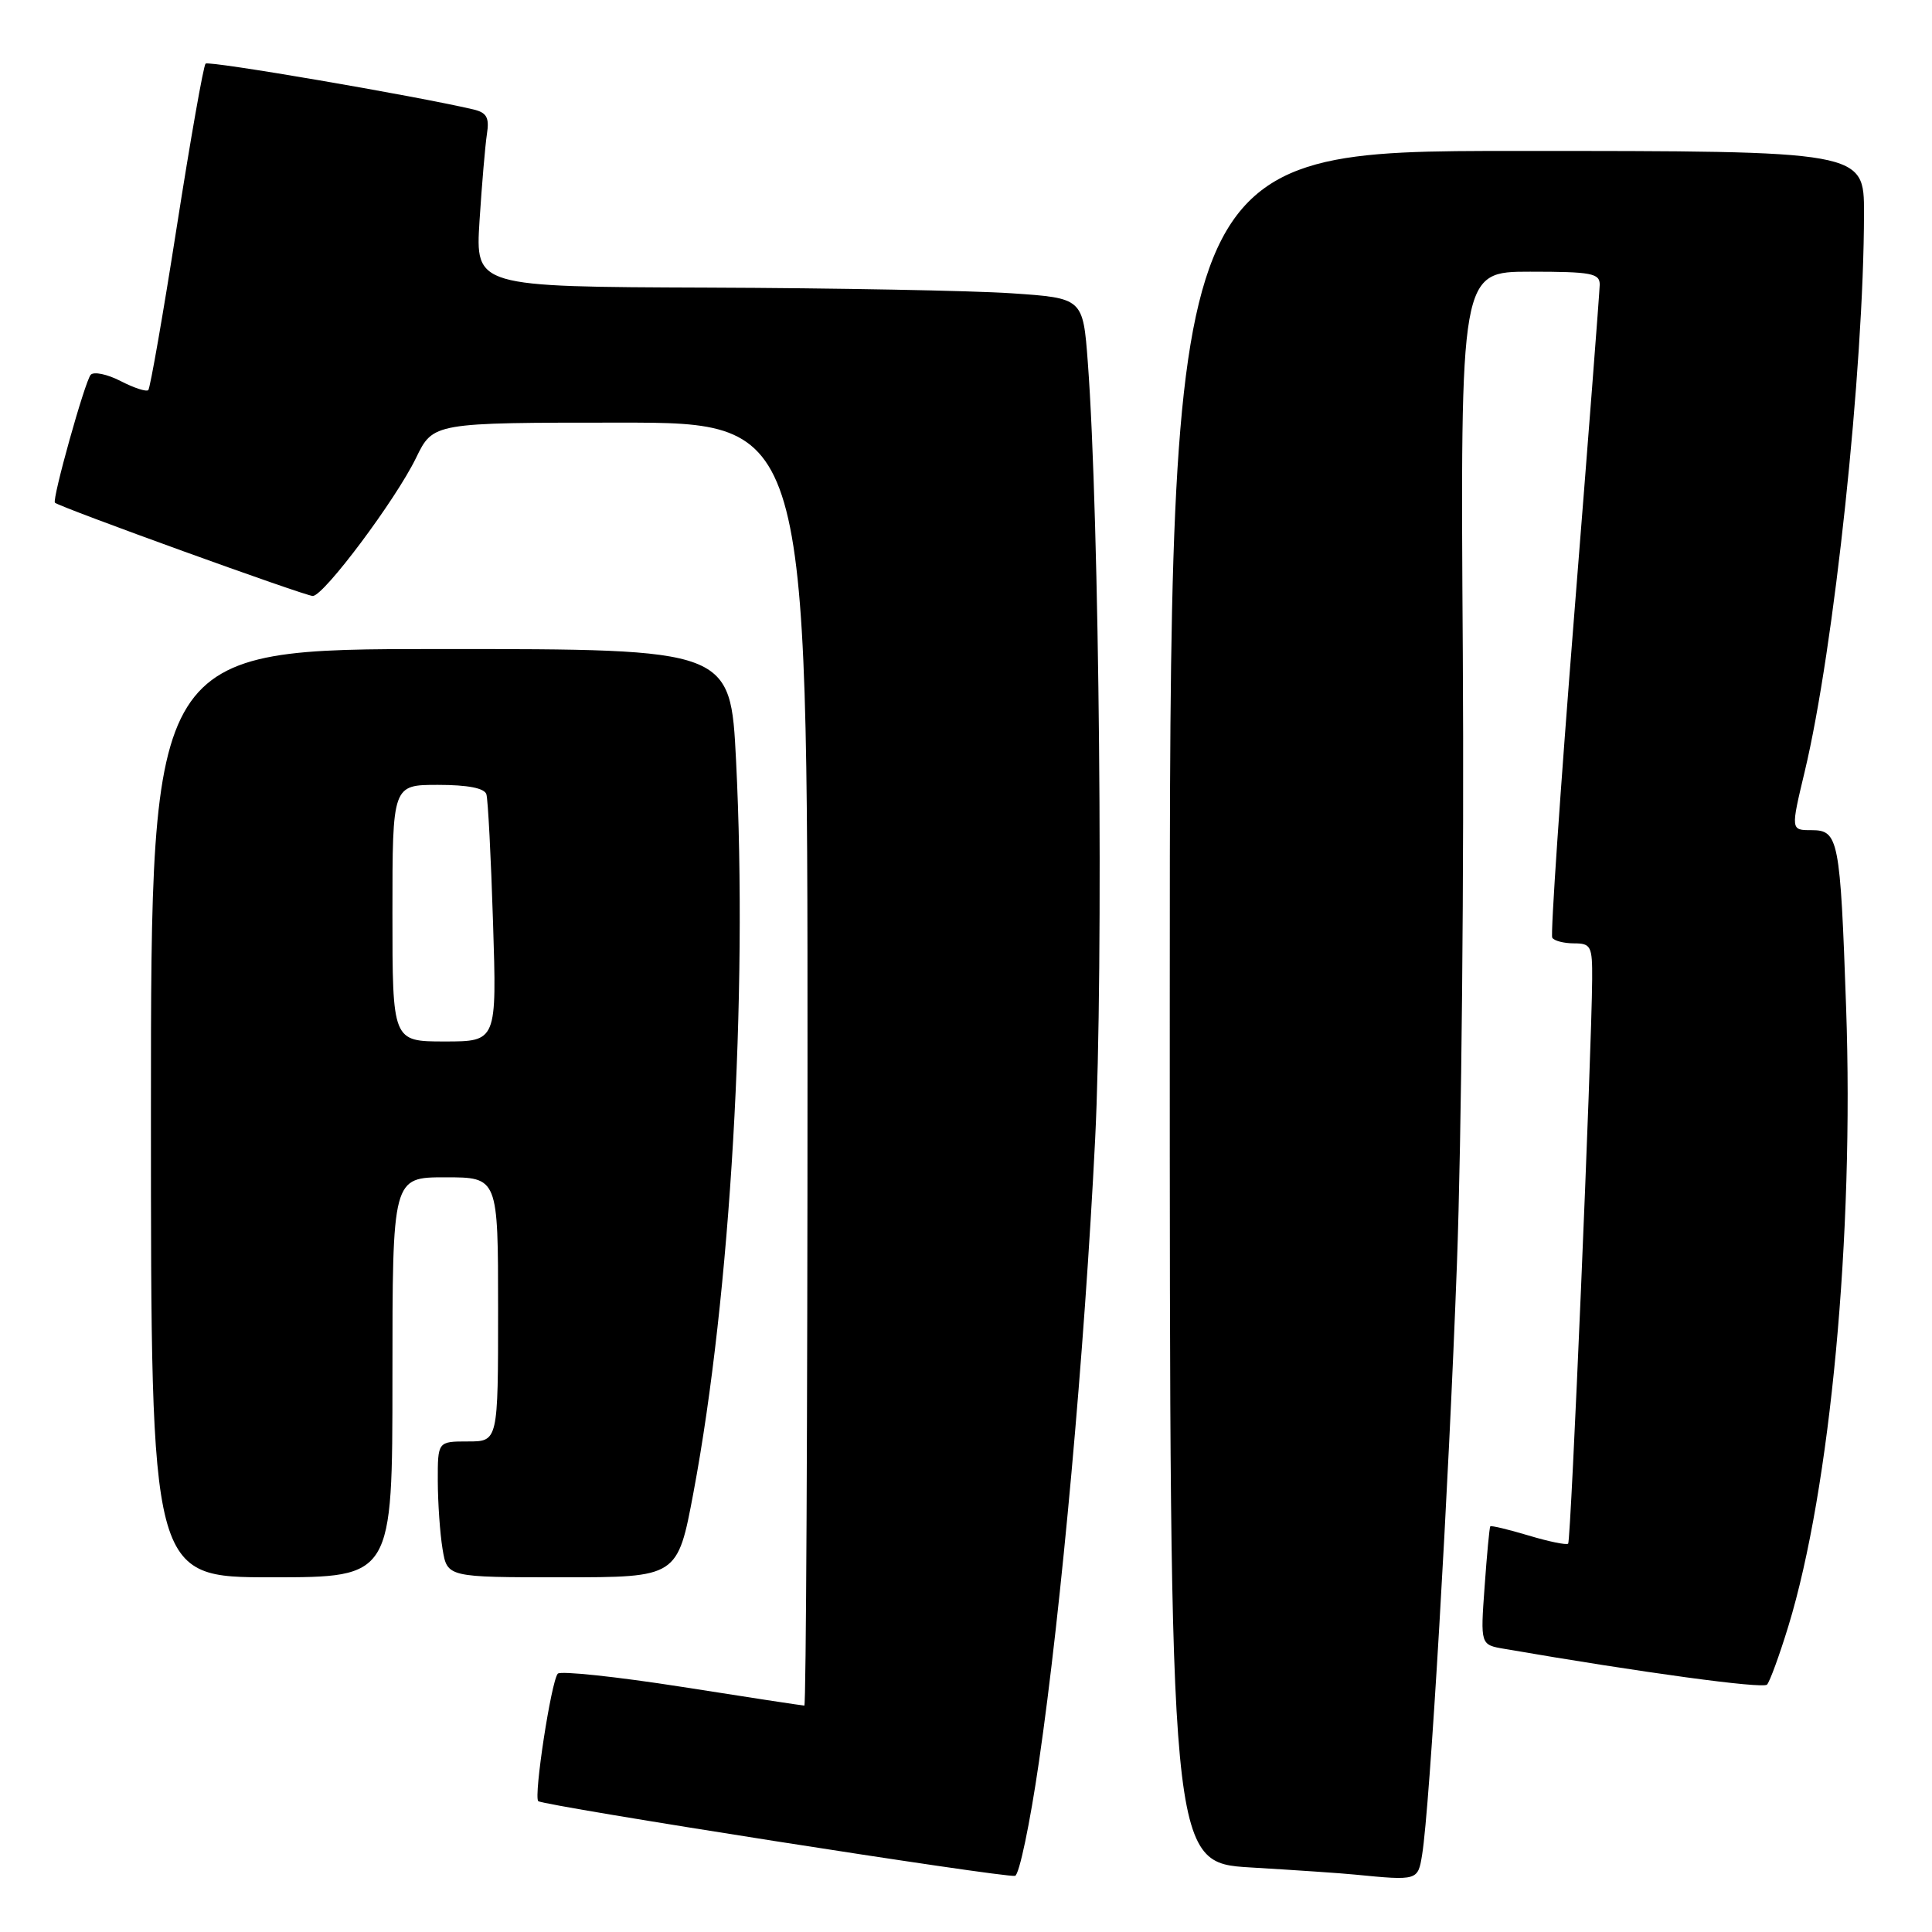 <?xml version="1.0" encoding="UTF-8" standalone="no"?>
<!DOCTYPE svg PUBLIC "-//W3C//DTD SVG 1.1//EN" "http://www.w3.org/Graphics/SVG/1.1/DTD/svg11.dtd" >
<svg xmlns="http://www.w3.org/2000/svg" xmlns:xlink="http://www.w3.org/1999/xlink" version="1.1" viewBox="0 0 256 256">
 <g >
 <path fill="currentColor"
d=" M 137.67 233.42 C 140.65 212.98 143.70 179.16 145.11 151.00 C 146.25 128.23 145.68 68.47 144.14 48.00 C 143.50 39.50 143.50 39.50 134.00 38.86 C 128.78 38.51 110.66 38.17 93.74 38.11 C 62.99 38.00 62.99 38.00 63.54 29.25 C 63.85 24.44 64.29 19.27 64.52 17.76 C 64.86 15.58 64.50 14.92 62.72 14.50 C 54.94 12.68 27.65 8.01 27.24 8.43 C 26.96 8.71 25.24 18.45 23.42 30.08 C 21.60 41.71 19.90 51.43 19.65 51.69 C 19.39 51.94 17.74 51.40 15.98 50.49 C 14.21 49.58 12.43 49.21 12.02 49.66 C 11.25 50.52 6.87 66.20 7.28 66.61 C 7.86 67.19 40.51 79.00 41.45 78.97 C 42.94 78.92 52.43 66.23 55.13 60.67 C 57.40 56.00 57.40 56.00 82.20 56.00 C 107.00 56.00 107.00 56.00 107.00 141.00 C 107.00 187.75 106.81 226.00 106.58 226.00 C 106.35 226.00 99.05 224.89 90.36 223.52 C 81.66 222.16 74.26 221.38 73.91 221.77 C 73.04 222.76 70.70 238.03 71.32 238.66 C 71.93 239.26 133.10 248.85 134.50 248.56 C 135.05 248.44 136.48 241.63 137.67 233.42 Z  M 188.44 245.75 C 189.46 239.51 191.95 197.26 193.05 167.50 C 193.66 151.00 194.01 114.66 193.83 86.75 C 193.50 36.00 193.50 36.00 202.75 36.00 C 210.90 36.00 212.00 36.21 211.97 37.75 C 211.95 38.71 210.43 58.40 208.59 81.50 C 206.75 104.60 205.44 123.84 205.68 124.25 C 205.92 124.66 207.22 125.00 208.56 125.00 C 210.81 125.00 211.00 125.37 210.97 129.75 C 210.90 139.62 208.16 204.17 207.79 204.54 C 207.58 204.75 205.22 204.27 202.54 203.46 C 199.86 202.66 197.58 202.11 197.47 202.25 C 197.36 202.39 197.02 205.97 196.72 210.22 C 196.16 217.94 196.16 217.94 199.33 218.48 C 217.47 221.61 233.59 223.80 234.14 223.22 C 234.51 222.82 235.78 219.35 236.96 215.50 C 242.53 197.32 245.68 163.64 244.62 133.50 C 243.84 111.11 243.62 110.00 240.02 110.00 C 237.28 110.00 237.28 110.00 239.13 102.25 C 243.02 86.01 246.97 48.88 246.99 28.25 C 247.00 20.00 247.00 20.00 201.00 20.00 C 155.00 20.00 155.00 20.00 155.00 133.40 C 155.00 246.81 155.00 246.81 165.75 247.45 C 171.66 247.80 177.85 248.22 179.50 248.39 C 187.87 249.21 187.88 249.20 188.44 245.75 Z  M 52.00 182.50 C 52.00 156.00 52.00 156.00 59.00 156.00 C 66.00 156.00 66.00 156.00 66.00 173.50 C 66.00 191.00 66.00 191.00 62.00 191.00 C 58.00 191.00 58.00 191.00 58.01 196.25 C 58.02 199.14 58.30 203.19 58.64 205.25 C 59.26 209.00 59.26 209.00 74.52 209.00 C 89.78 209.00 89.78 209.00 91.89 197.75 C 96.80 171.58 99.10 132.00 97.53 100.75 C 96.79 86.00 96.79 86.00 58.40 86.00 C 20.00 86.00 20.00 86.00 20.00 147.50 C 20.00 209.00 20.00 209.00 36.00 209.00 C 52.00 209.00 52.00 209.00 52.00 182.50 Z  M 52.00 121.00 C 52.00 104.00 52.00 104.00 58.03 104.00 C 61.98 104.00 64.20 104.43 64.45 105.25 C 64.66 105.94 65.06 113.59 65.33 122.25 C 65.83 138.00 65.83 138.00 58.92 138.00 C 52.00 138.00 52.00 138.00 52.00 121.00 Z "/>
</g>
</svg>